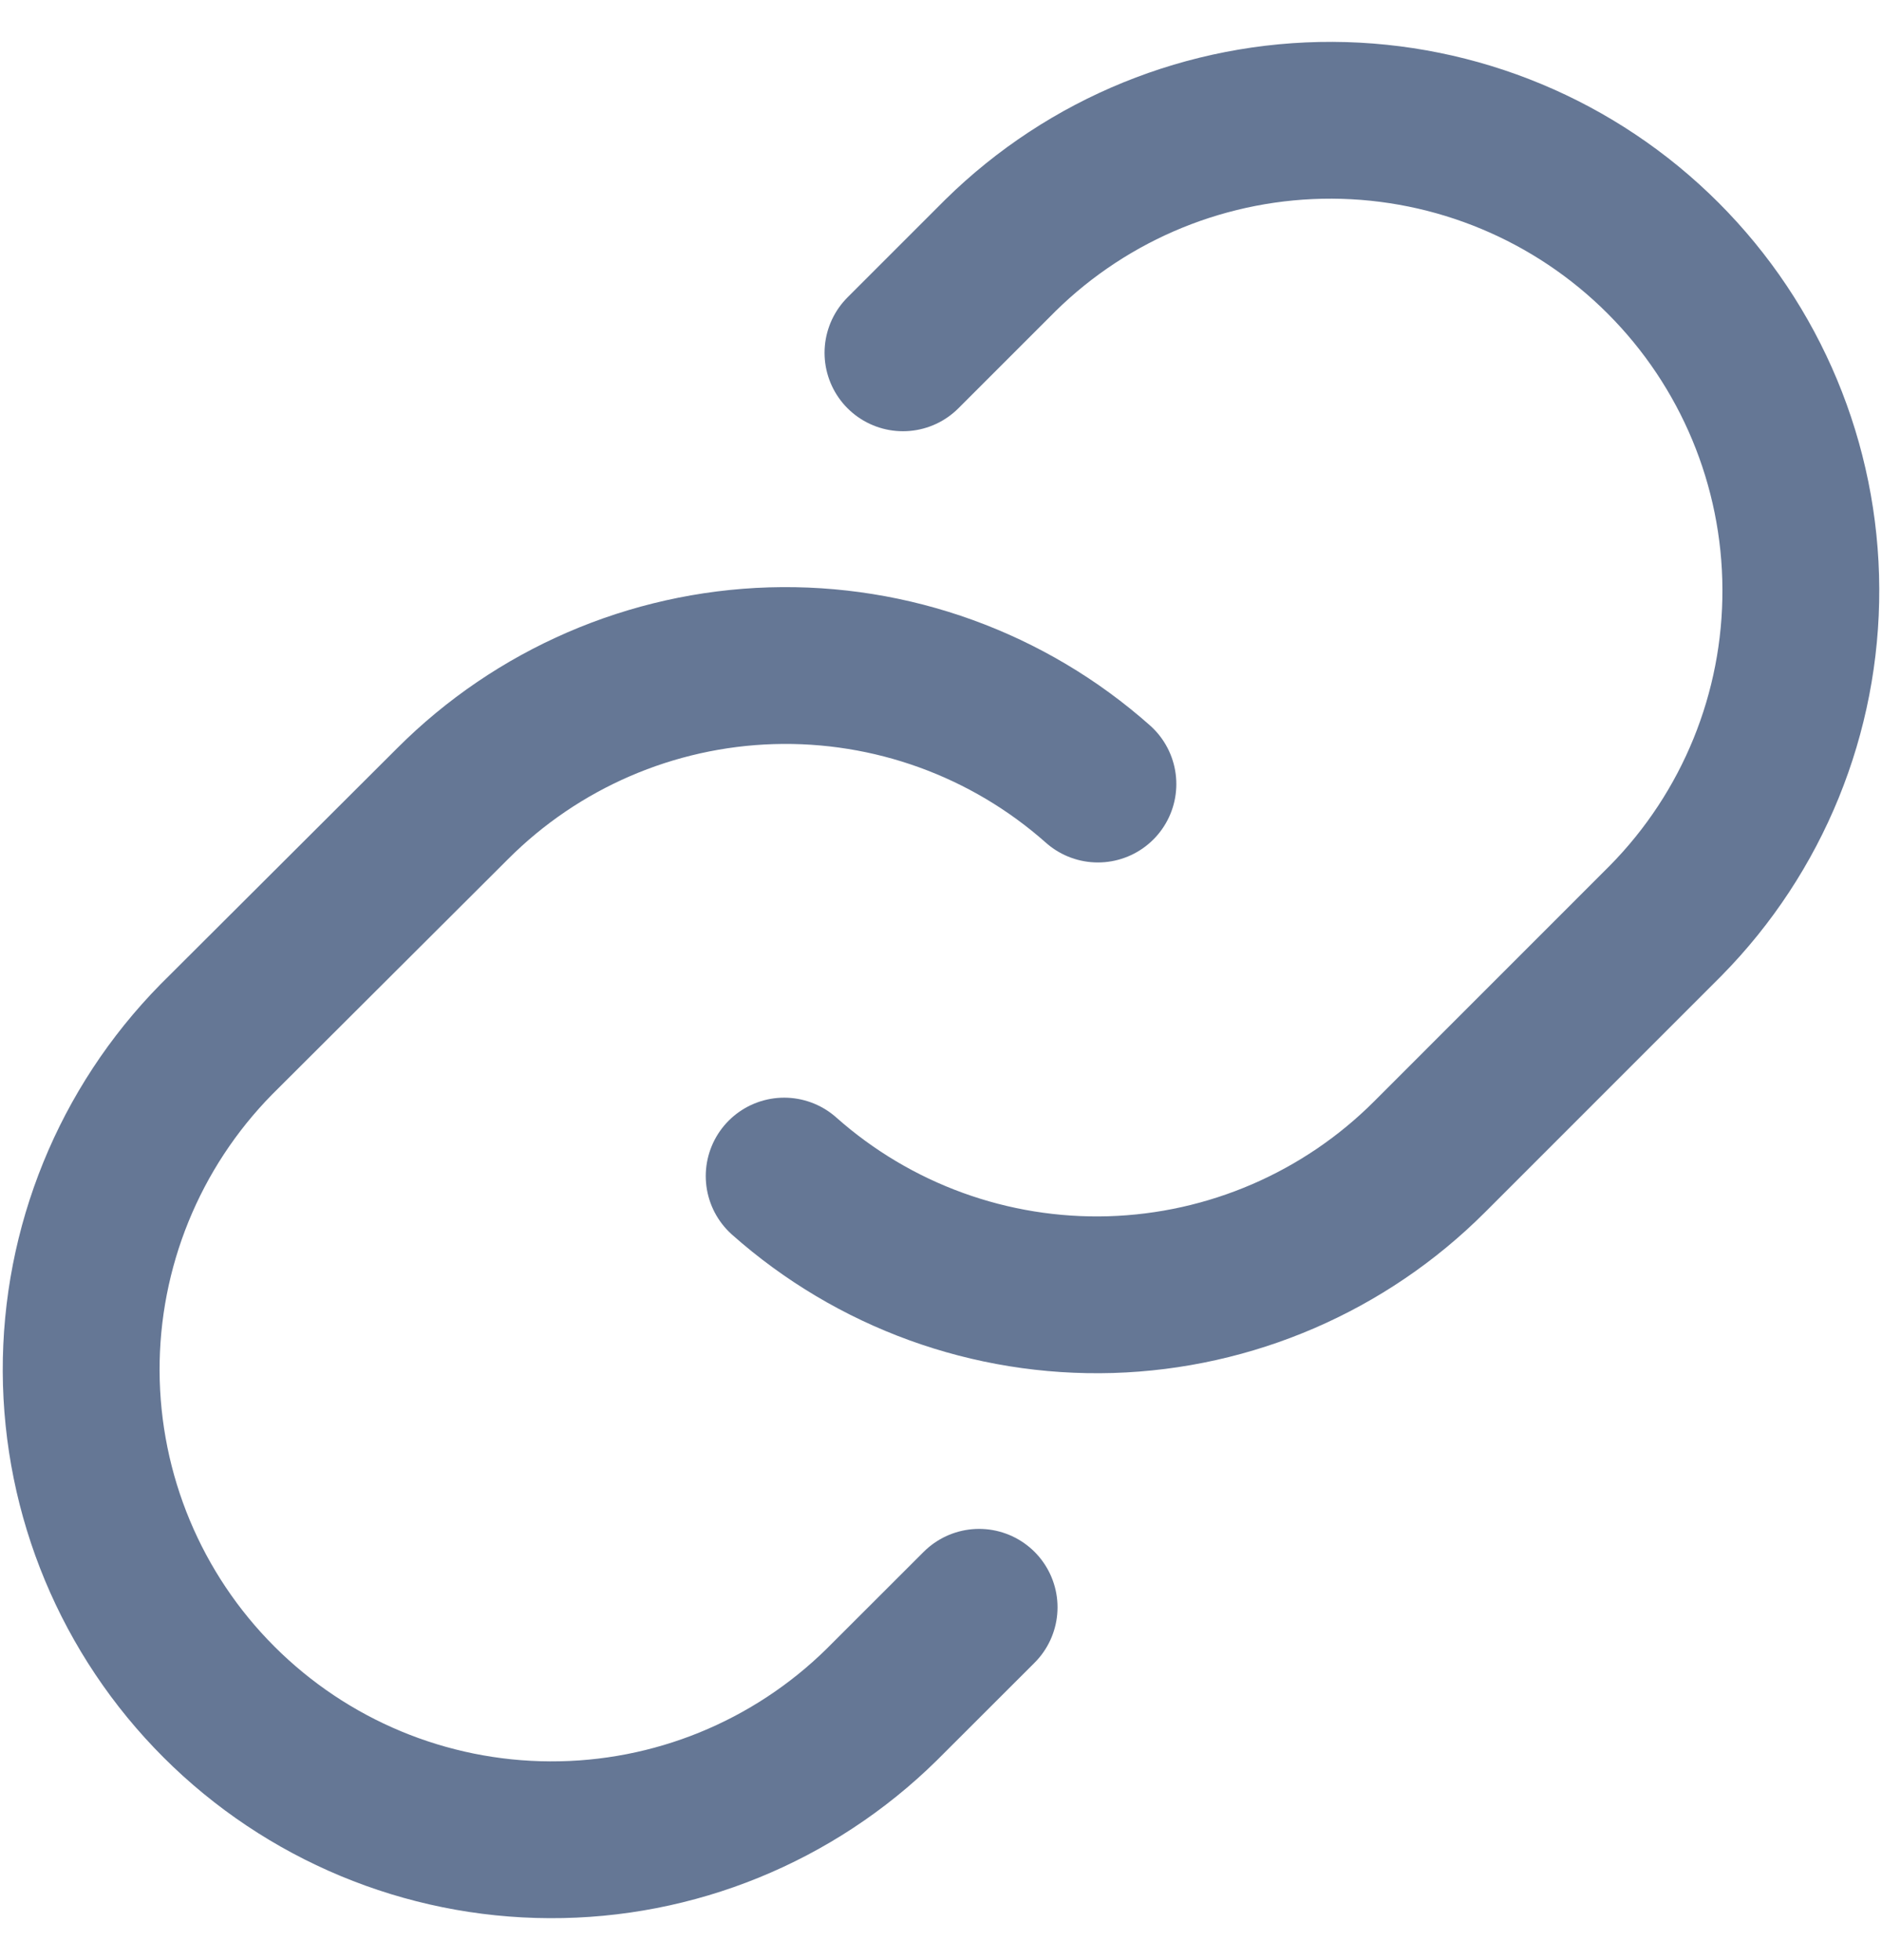 <svg width="24" height="25" viewBox="0 0 24 25" fill="none" xmlns="http://www.w3.org/2000/svg">
<path d="M12.486 20.5L11.243 21.742C10.115 22.852 8.594 23.472 7.011 23.465C5.428 23.459 3.912 22.827 2.793 21.708C1.673 20.589 1.042 19.073 1.035 17.49C1.029 15.907 1.648 14.386 2.758 13.257L5.772 10.25C6.853 9.167 8.307 8.538 9.837 8.491C11.366 8.445 12.856 8.984 14.001 10" stroke="#657795" stroke-width="2" stroke-linecap="round" stroke-linejoin="round"/>
<path d="M11.515 4.5L12.758 3.257C13.886 2.147 15.407 1.528 16.99 1.534C18.573 1.541 20.089 2.172 21.208 3.292C22.327 4.411 22.959 5.927 22.965 7.51C22.972 9.093 22.353 10.614 21.242 11.742L18.229 14.756C17.147 15.838 15.692 16.466 14.163 16.512C12.633 16.557 11.144 16.016 10 15" stroke="#657795" stroke-width="2" stroke-linecap="round" stroke-linejoin="round"/>
</svg>
